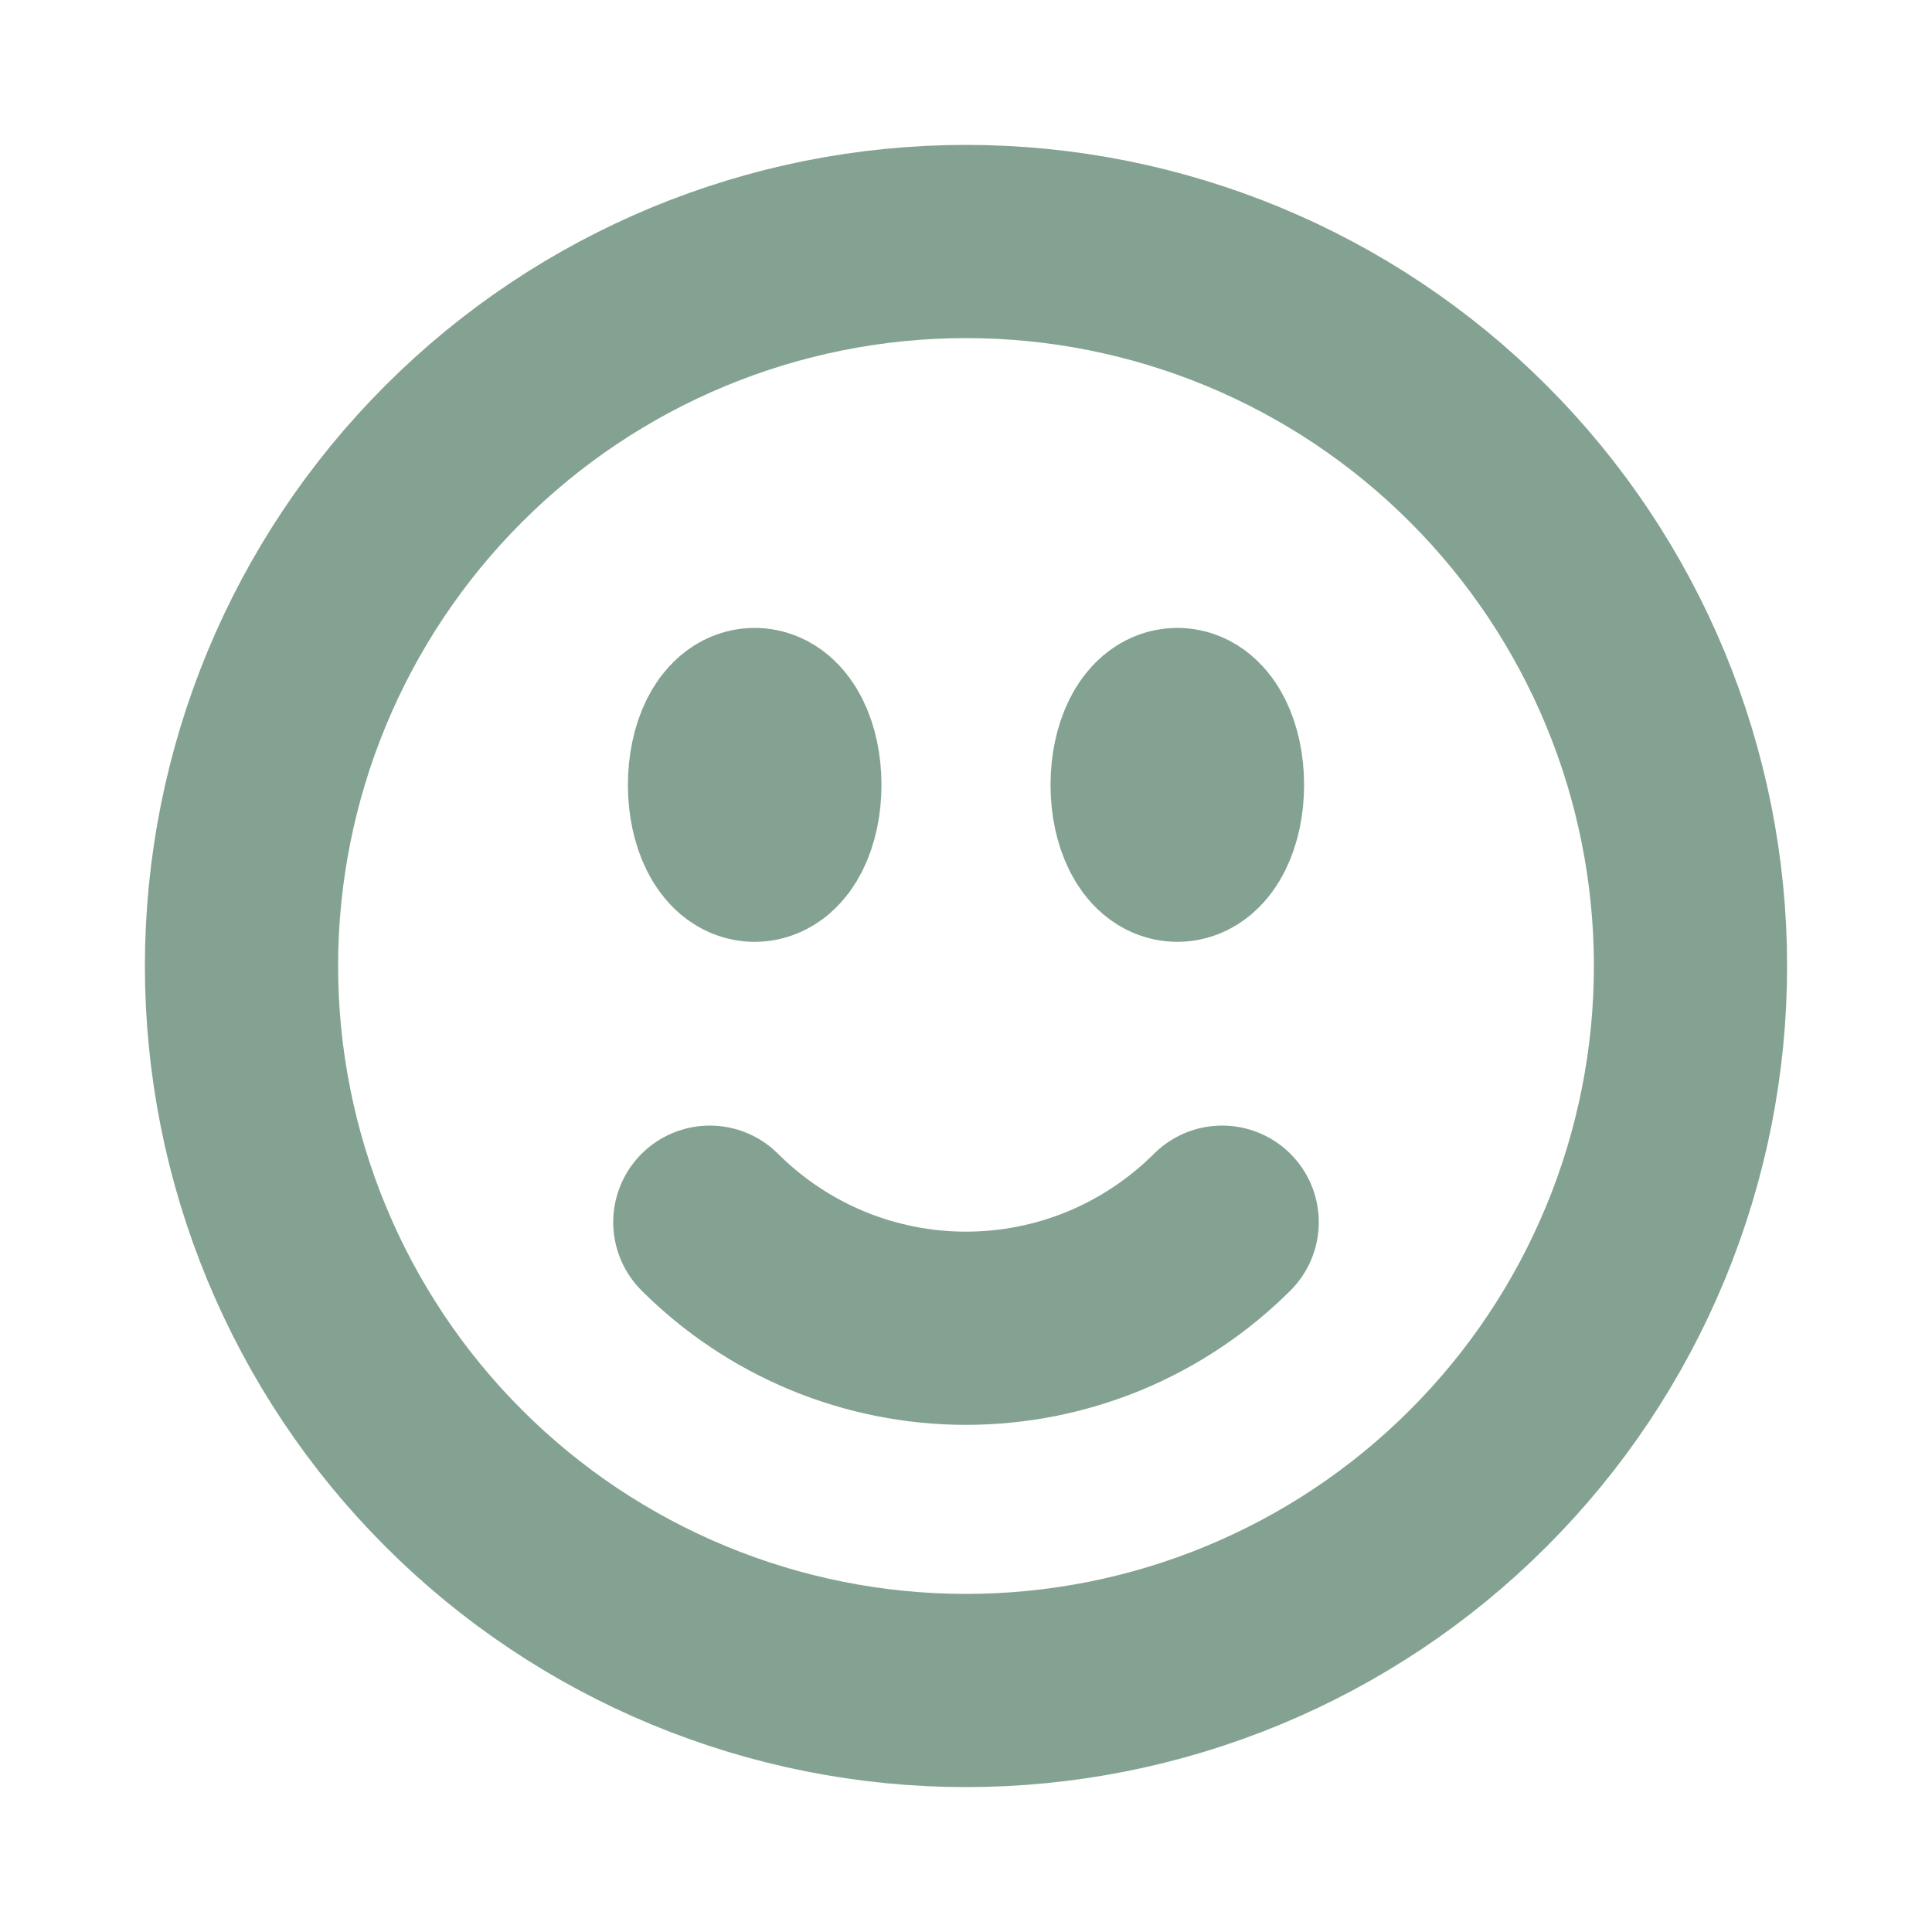 <svg width="20" height="20" viewBox="0 0 20 20" fill="none" xmlns="http://www.w3.org/2000/svg">
<path d="M12.652 12.652C12.303 13 11.89 13.276 11.435 13.465C10.98 13.653 10.492 13.75 10 13.75C9.508 13.75 9.02 13.653 8.565 13.465C8.11 13.276 7.697 13 7.348 12.652M17.5 10C17.5 10.985 17.306 11.96 16.929 12.87C16.552 13.78 16 14.607 15.303 15.303C14.607 16 13.78 16.552 12.87 16.929C11.96 17.306 10.985 17.5 10 17.5C9.015 17.5 8.04 17.306 7.13 16.929C6.22 16.552 5.393 16 4.697 15.303C4 14.607 3.448 13.78 3.071 12.87C2.694 11.96 2.5 10.985 2.5 10C2.5 8.011 3.29 6.103 4.697 4.697C6.103 3.29 8.011 2.5 10 2.5C11.989 2.5 13.897 3.29 15.303 4.697C16.71 6.103 17.5 8.011 17.5 10ZM8.125 8.125C8.125 8.47 7.985 8.75 7.812 8.75C7.64 8.75 7.5 8.47 7.5 8.125C7.5 7.78 7.64 7.5 7.812 7.5C7.985 7.5 8.125 7.78 8.125 8.125ZM7.812 8.125H7.819V8.137H7.812V8.125ZM12.5 8.125C12.5 8.47 12.36 8.75 12.188 8.75C12.015 8.75 11.875 8.47 11.875 8.125C11.875 7.78 12.015 7.5 12.188 7.5C12.36 7.5 12.5 7.78 12.5 8.125ZM12.188 8.125H12.194V8.137H12.188V8.125Z" stroke="#0B4725" stroke-opacity="0.5" stroke-width="2" stroke-linecap="round" stroke-linejoin="round"/>
</svg>
